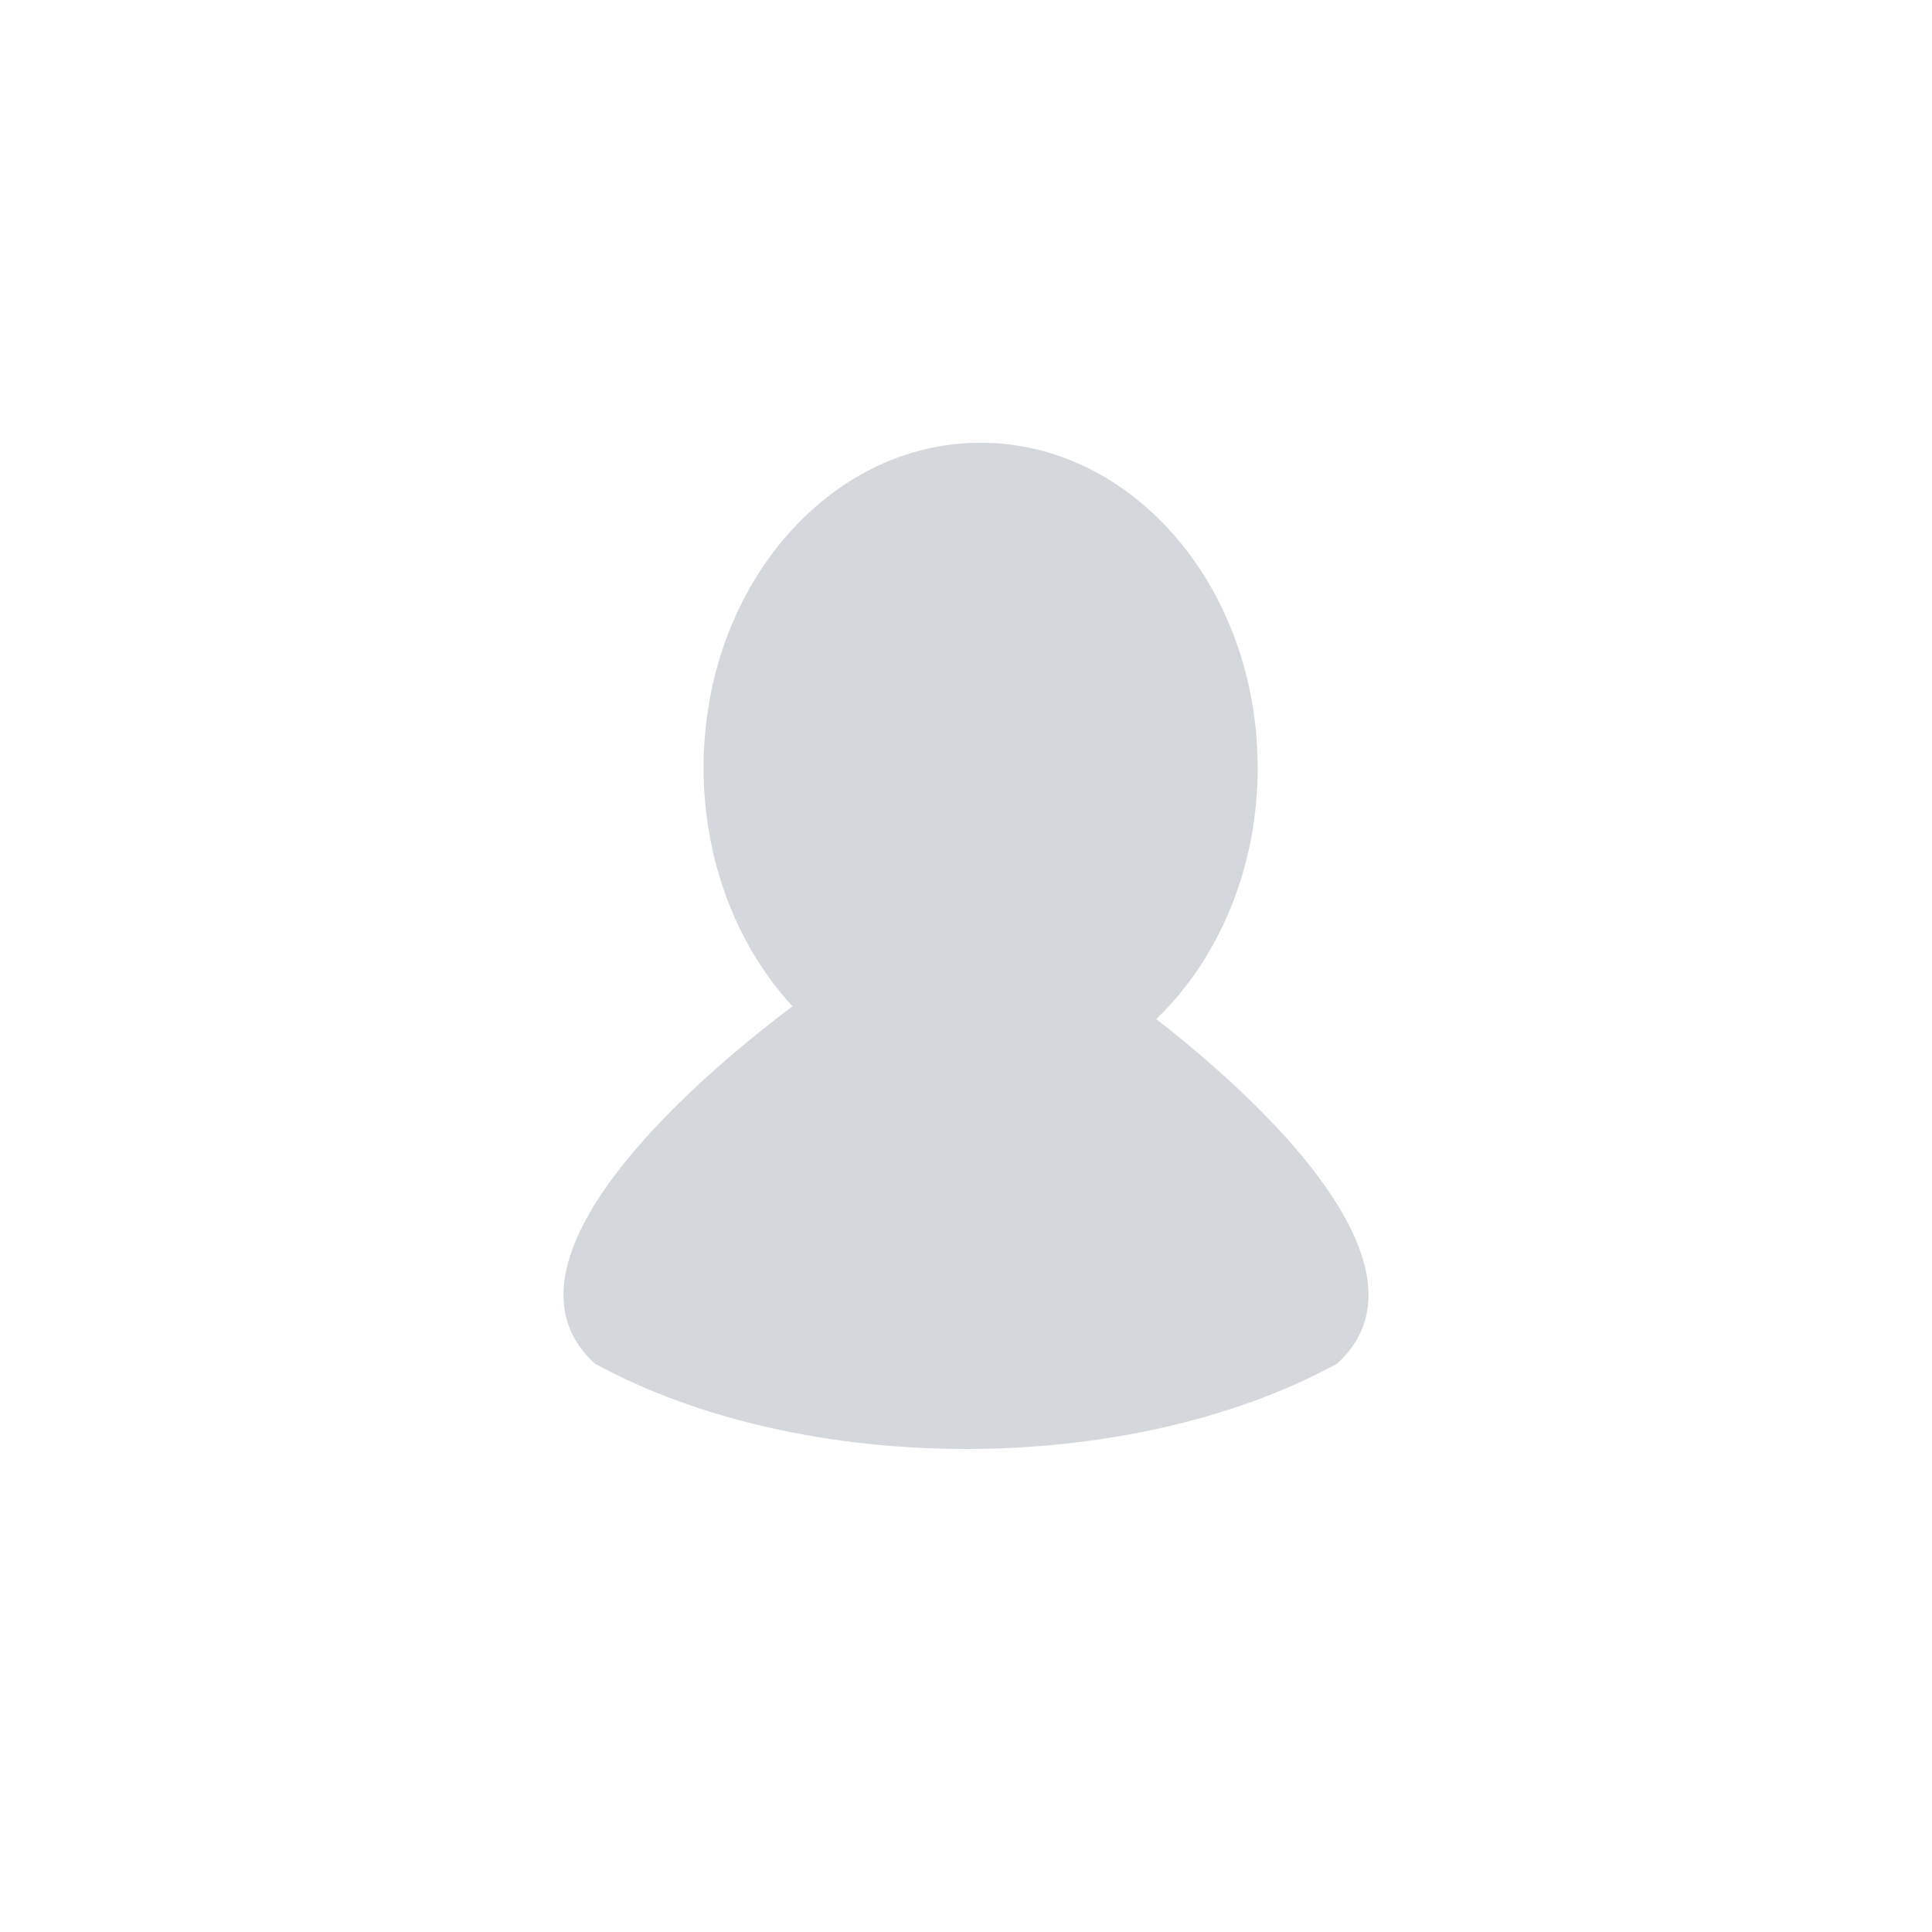 <svg xmlns="http://www.w3.org/2000/svg" width="48" height="48" fill="none" viewBox="0 0 48 48">
  <path fill="#D4D8DD" d="M28.727 25.32c1.538-1.482 2.52-3.73 2.52-6.245 0-4.46-3.082-8.075-6.884-8.075-3.802 0-6.883 3.615-6.883 8.075 0 2.342.85 4.451 2.208 5.926-3.383 2.549-7.409 6.598-4.91 8.877 5.172 2.83 13.274 2.829 18.444 0 2.397-2.187-1.21-6.002-4.495-8.559Z"/>
</svg>
